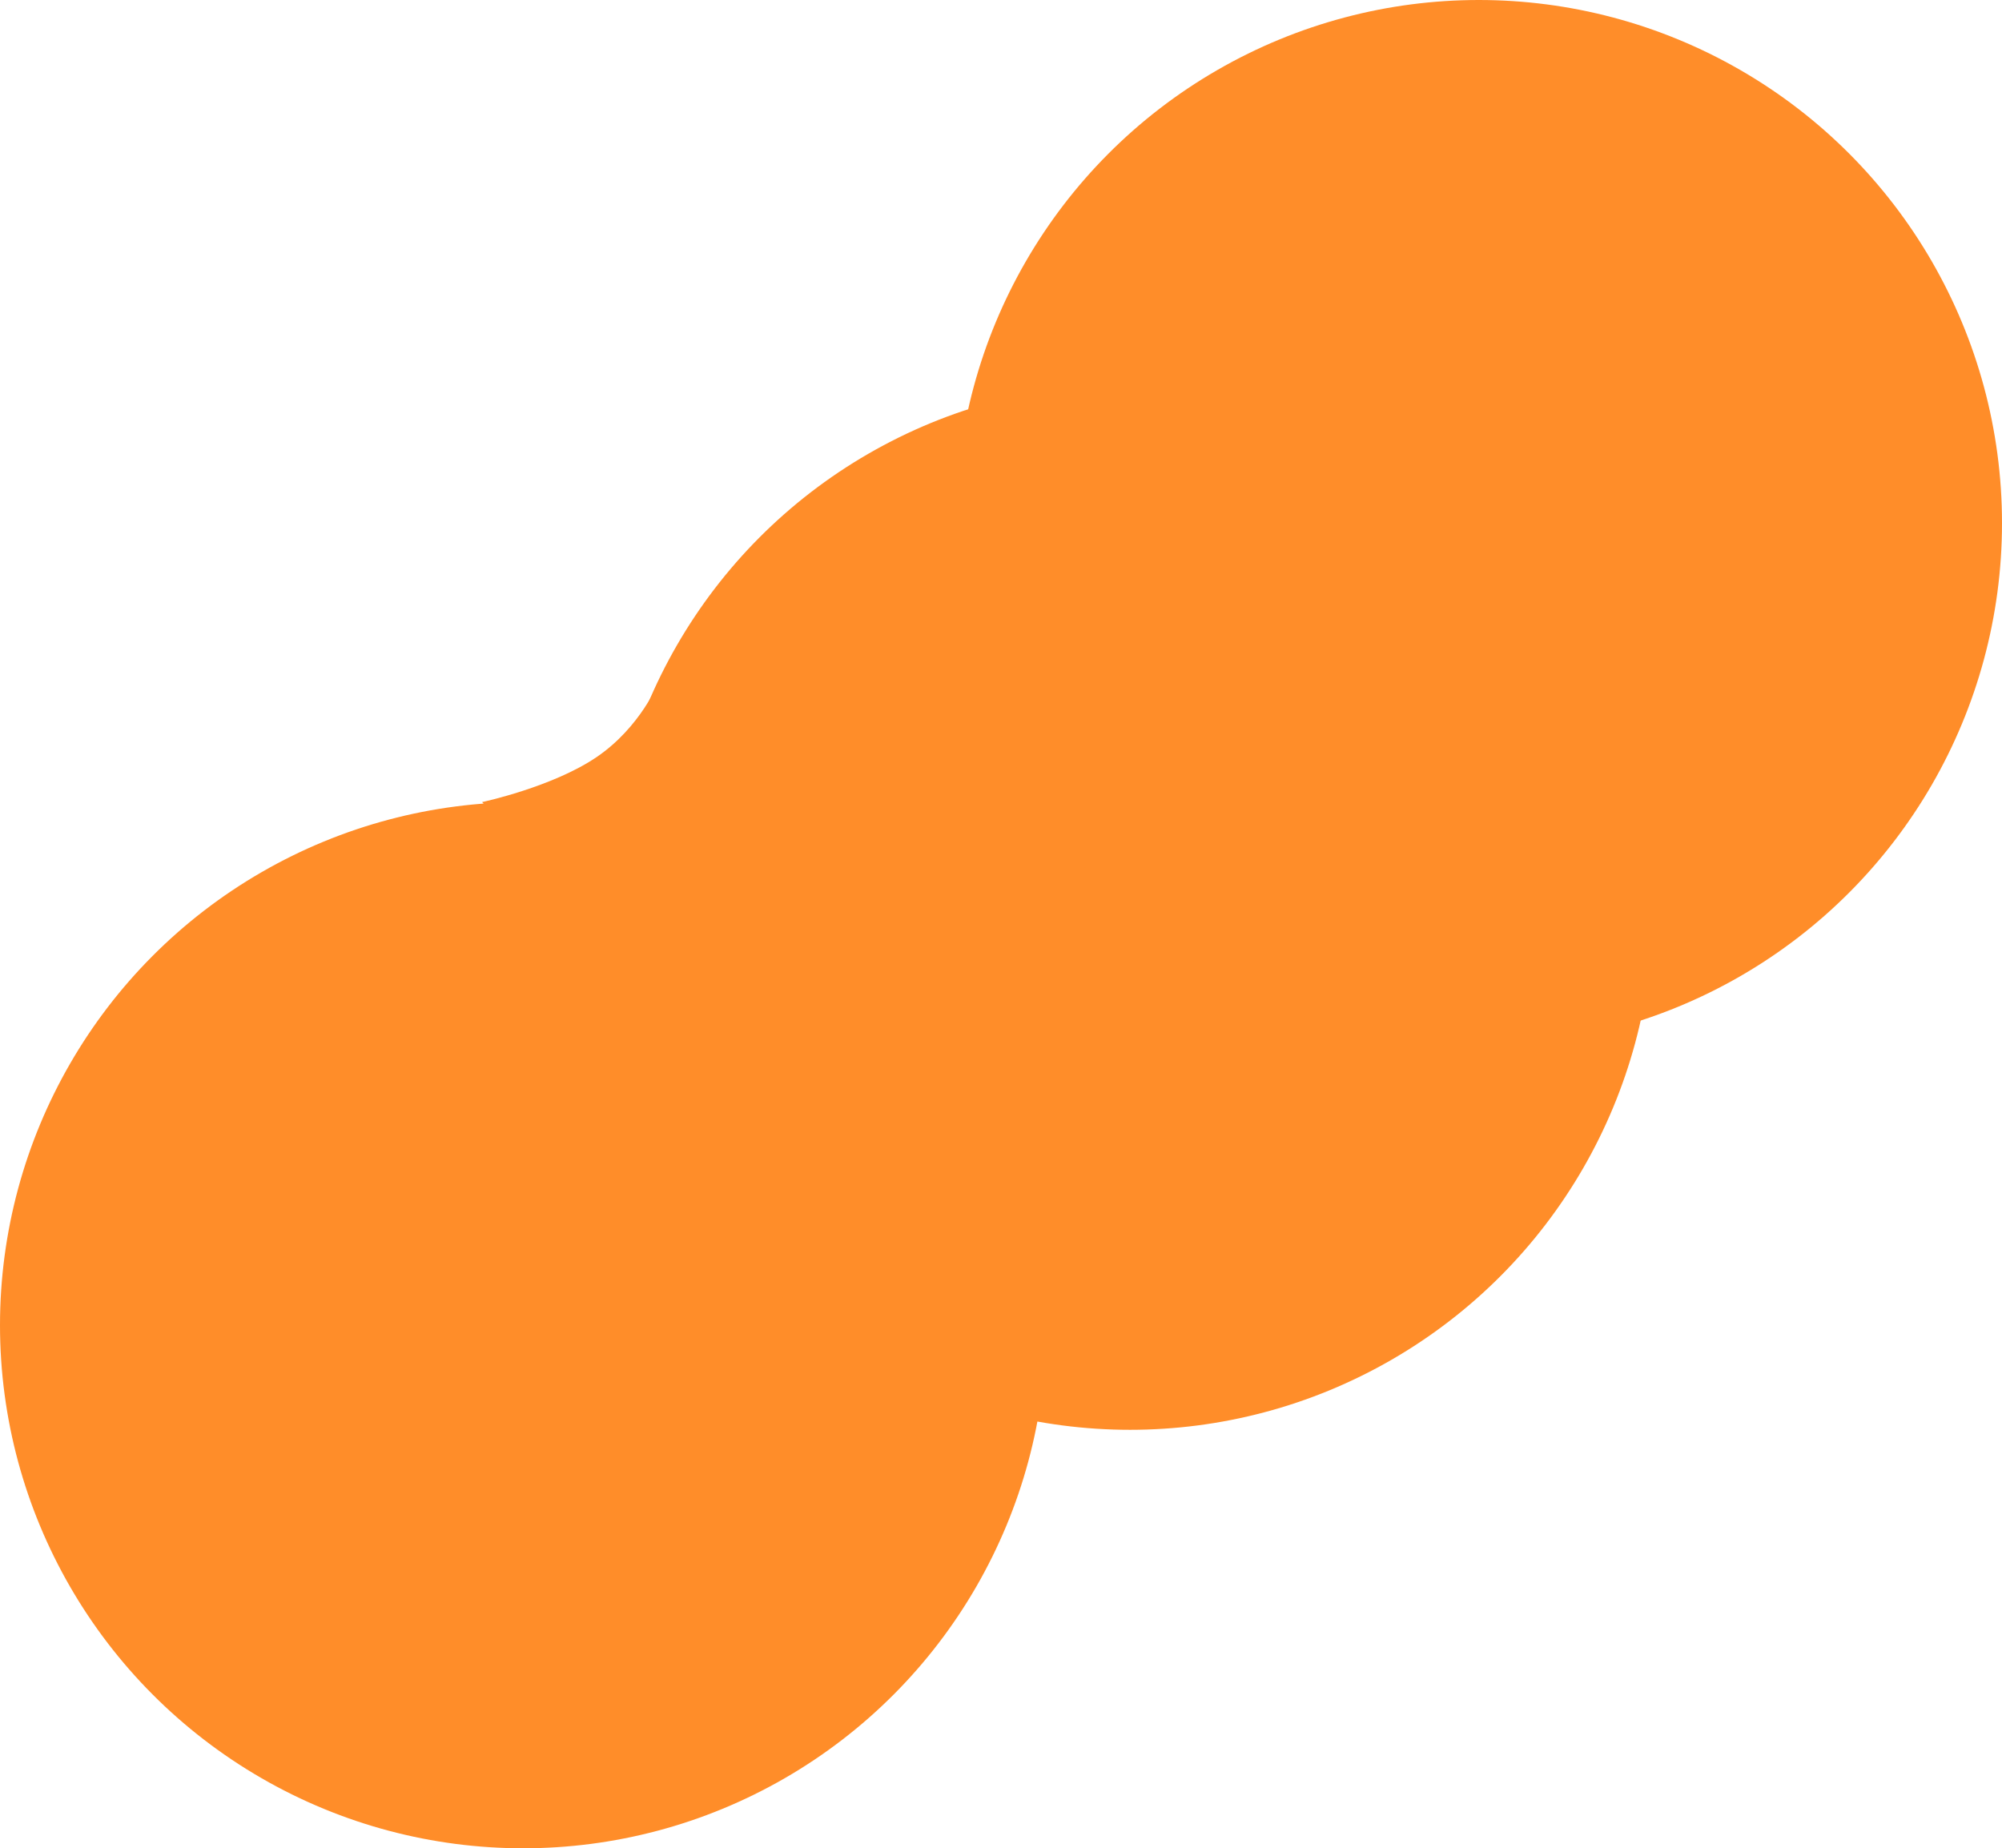 <svg xmlns="http://www.w3.org/2000/svg" width="1722" height="1590" viewBox="0 0 1722 1590"><g transform="translate(-698)"><circle cx="450" cy="450" r="450" transform="translate(698 690)" fill="#ff8d29"/><circle cx="450" cy="450" r="450" transform="translate(1220 330)" fill="#ff8d29"/><circle cx="450" cy="450" r="450" transform="translate(1520)" fill="#ff8d29"/><path d="M3102.669,690s60.6-12.912,98.574-38.763,53.327-64.639,53.327-64.639l105.038,129.278L3217.4,812.835Z" transform="translate(-1990)" fill="#ff8d29"/></g></svg>